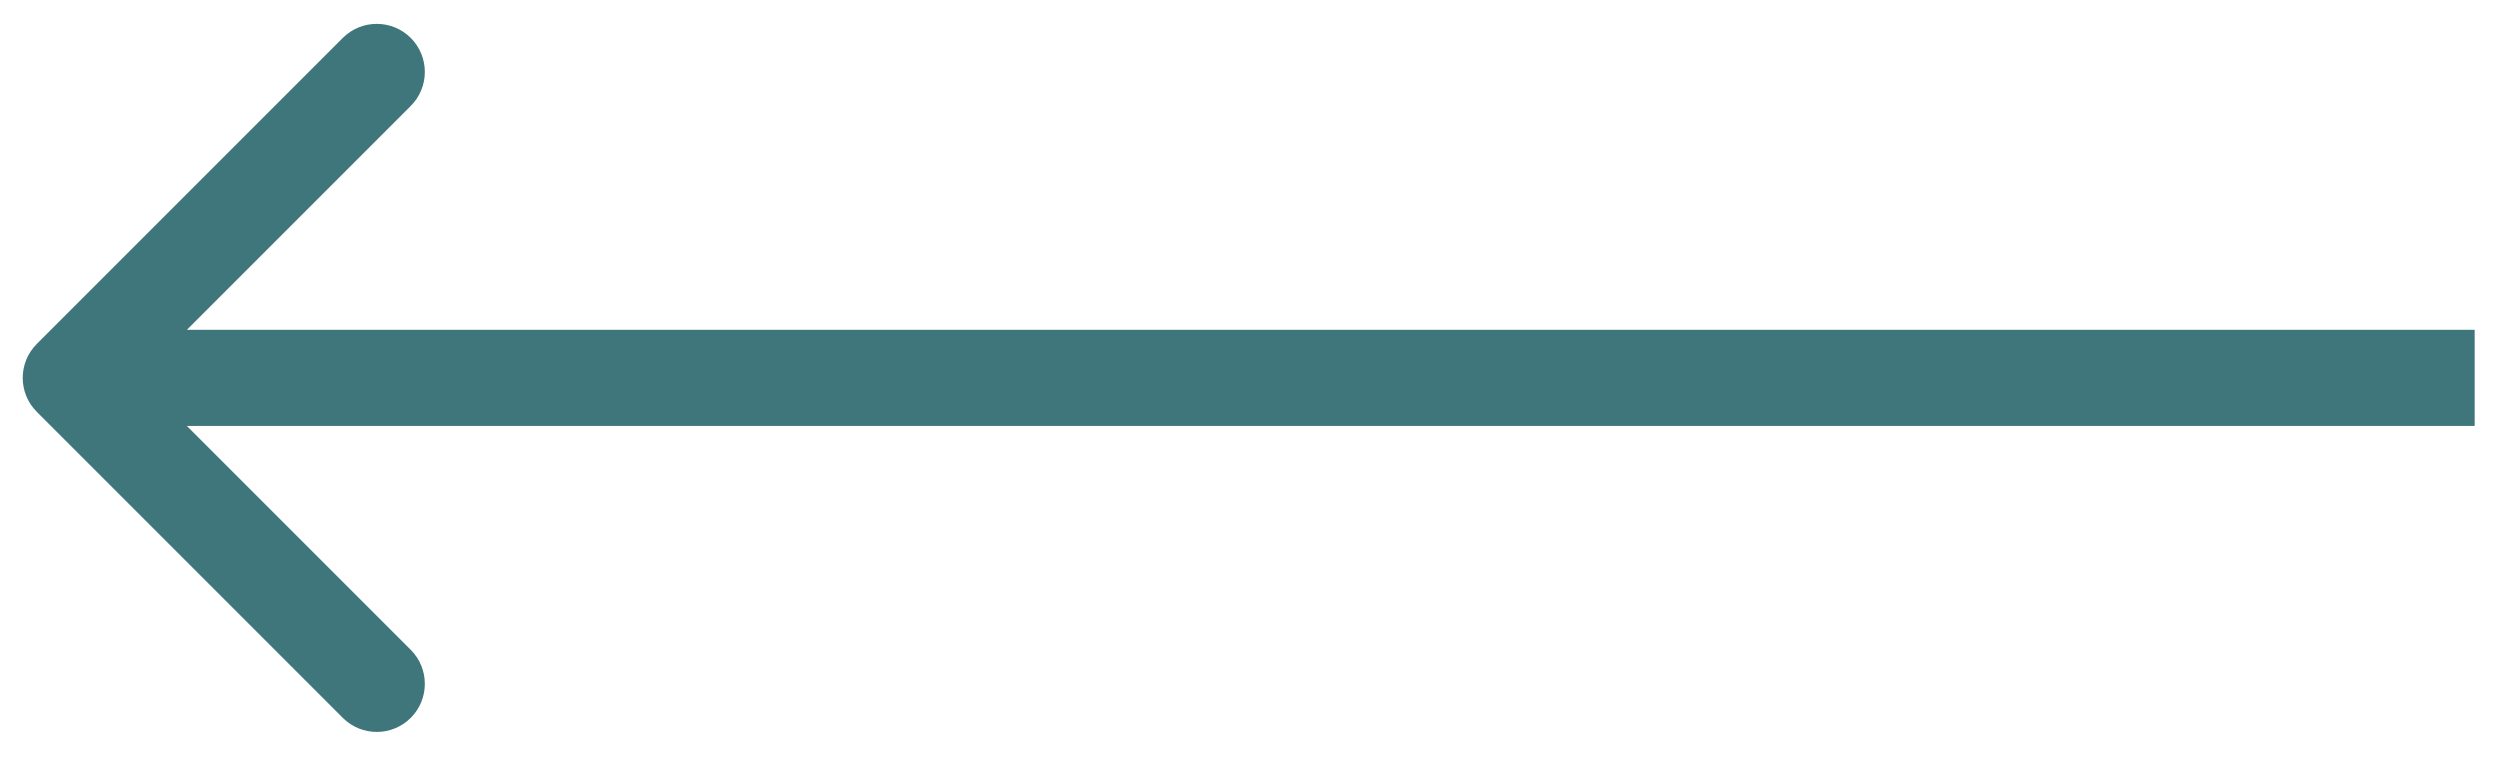 <svg width="52" height="16" viewBox="0 0 52 16" fill="none" xmlns="http://www.w3.org/2000/svg">
<path d="M0.766 8.567C0.375 8.177 0.375 7.544 0.766 7.153L7.13 0.789C7.52 0.399 8.153 0.399 8.544 0.789C8.934 1.18 8.934 1.813 8.544 2.203L2.887 7.86L8.544 13.517C8.934 13.908 8.934 14.541 8.544 14.931C8.153 15.322 7.52 15.322 7.13 14.931L0.766 8.567ZM51.473 8.86L1.473 8.86L1.473 6.86L51.473 6.86L51.473 8.86Z" fill="#3E767B"/>
</svg>
